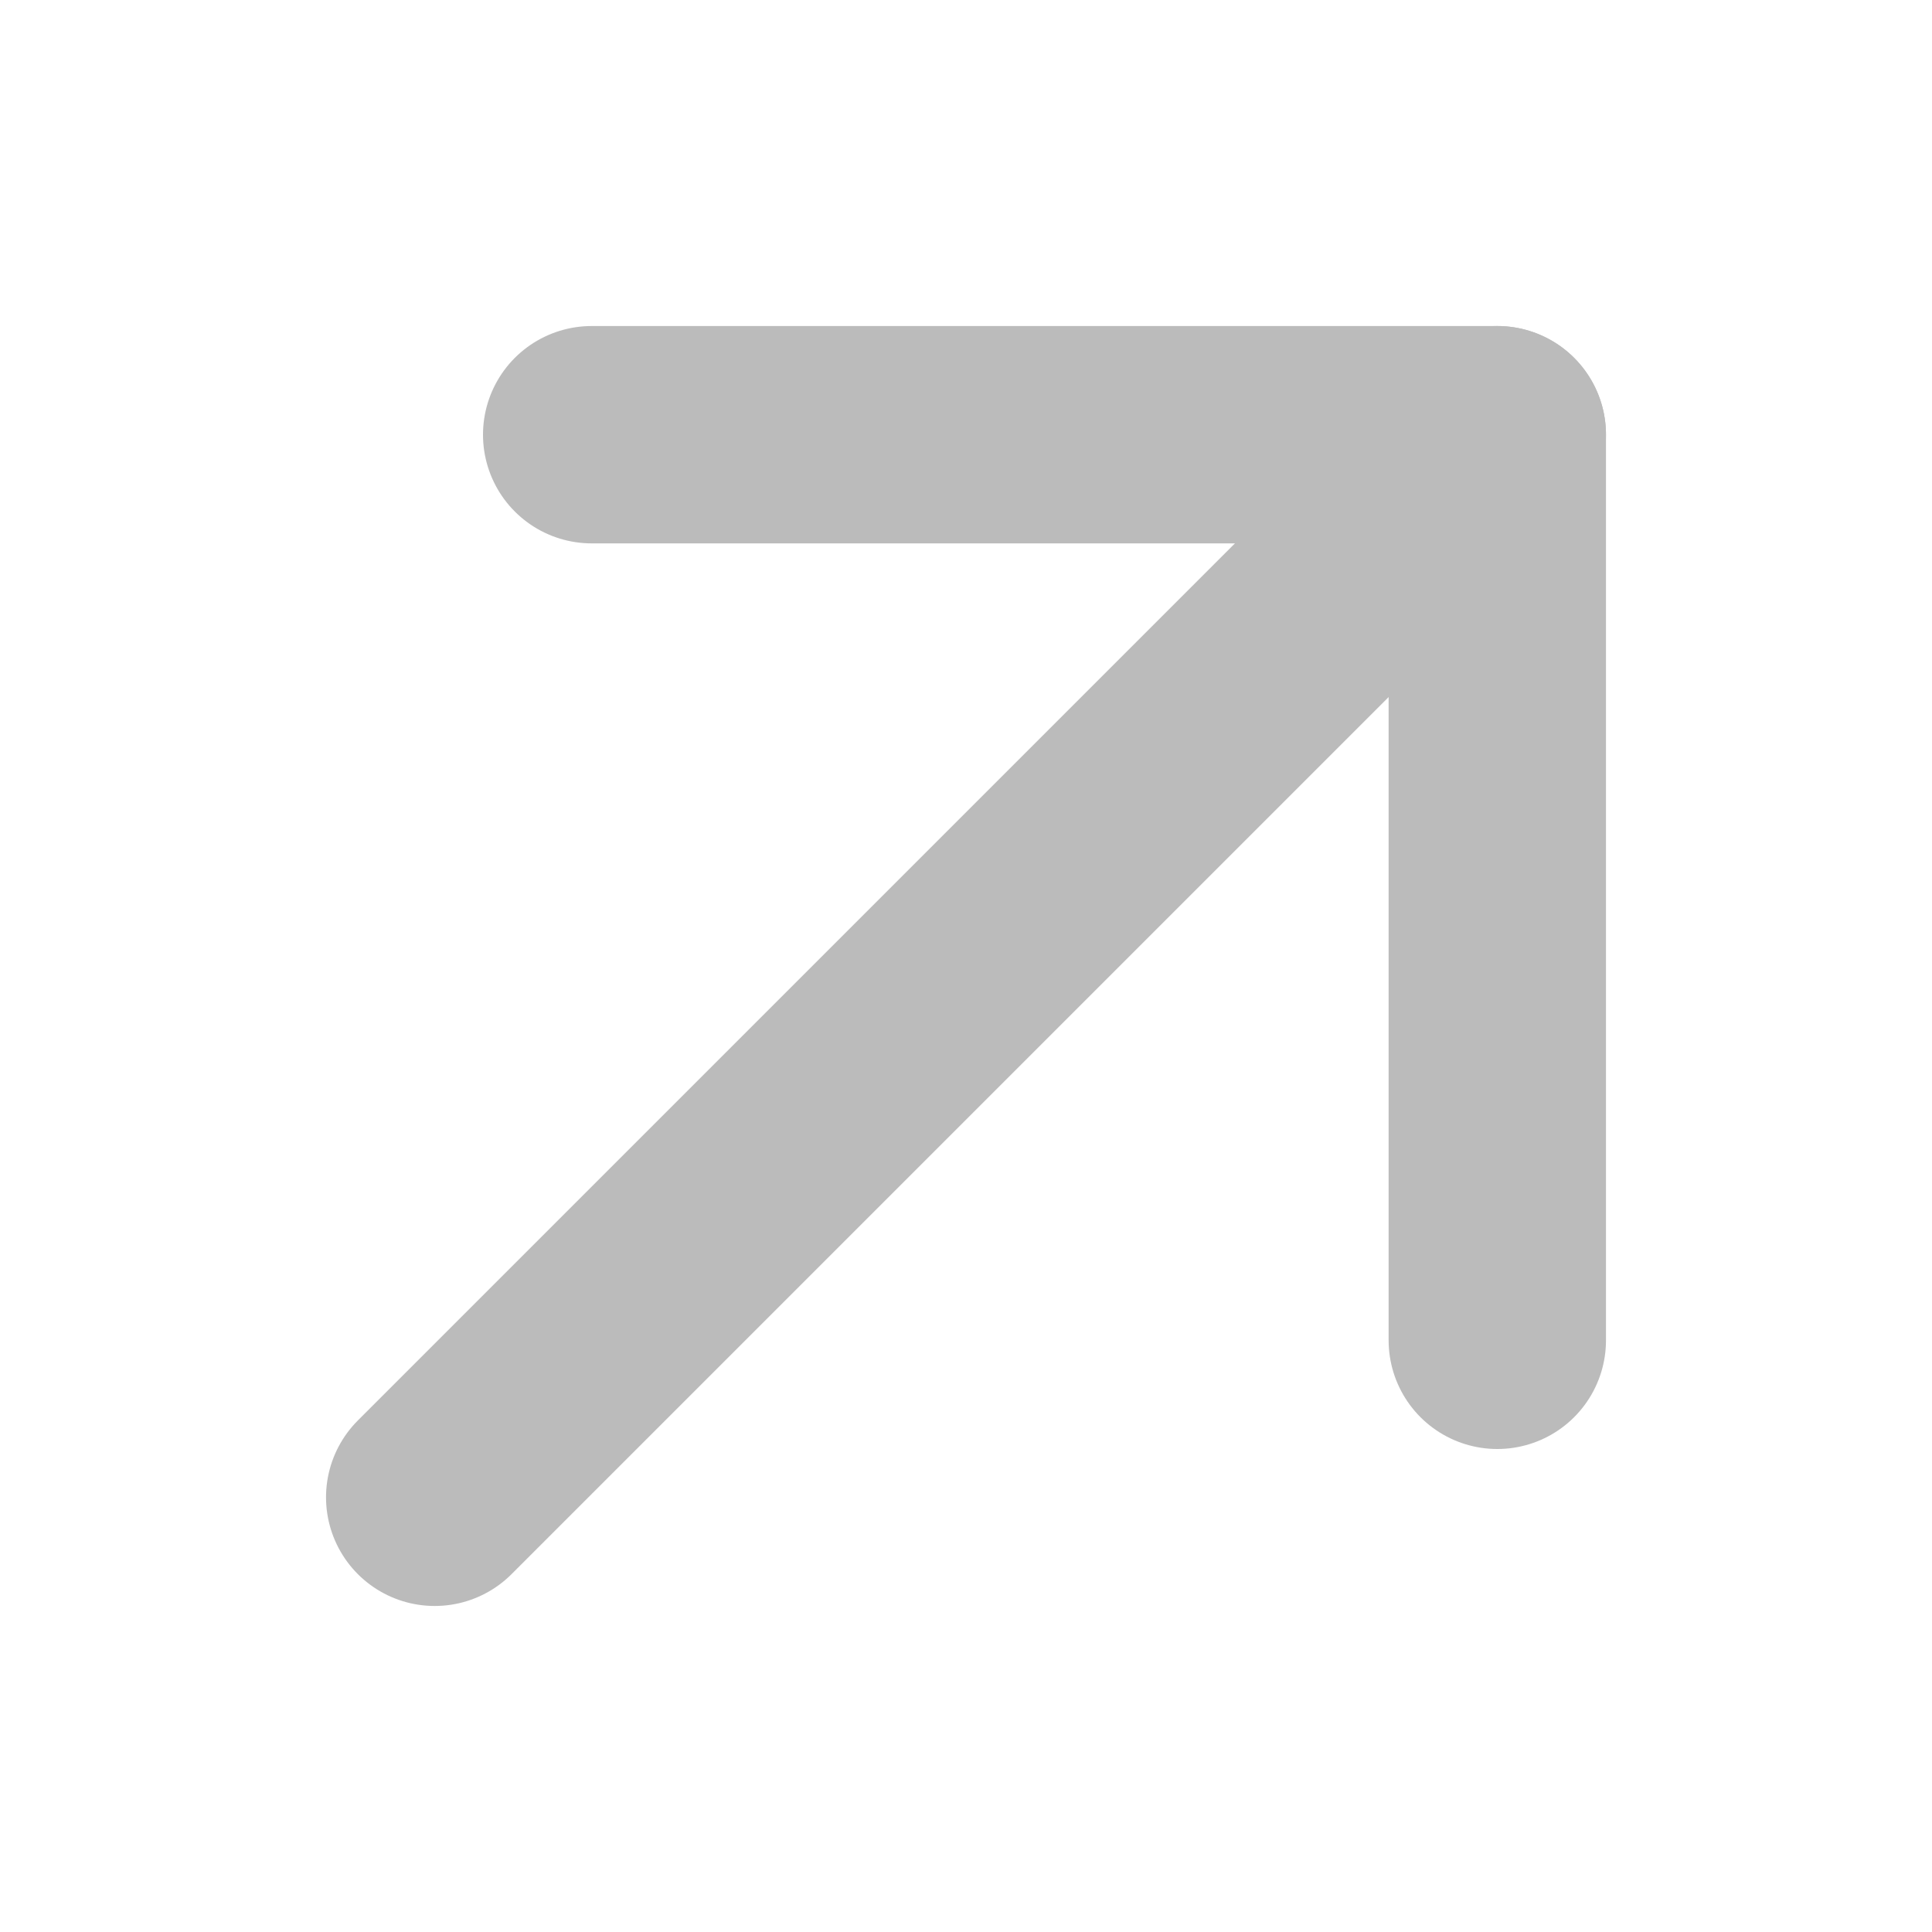 <?xml version="1.0" encoding="utf-8"?>
<!-- Generator: Adobe Illustrator 22.1.0, SVG Export Plug-In . SVG Version: 6.00 Build 0)  -->
<svg version="1.1" id="Ebene_1" xmlns="http://www.w3.org/2000/svg" xmlns:xlink="http://www.w3.org/1999/xlink" x="0px" y="0px"
	 width="16px" height="16px" viewBox="0 0 16 16" style="enable-background:new 0 0 16 16;" xml:space="preserve">
<style type="text/css">
	.st0{fill:none;stroke:#BBBBBB;stroke-width:1.8;stroke-linecap:round;stroke-linejoin:round;}
</style>
<g>
	<polyline class="st0" points="4.9,3.6 12.4,3.6 12.4,11.1 	"/>
	<line class="st0" x1="12.4" y1="3.6" x2="3.6" y2="12.4"/>
</g>
</svg>
